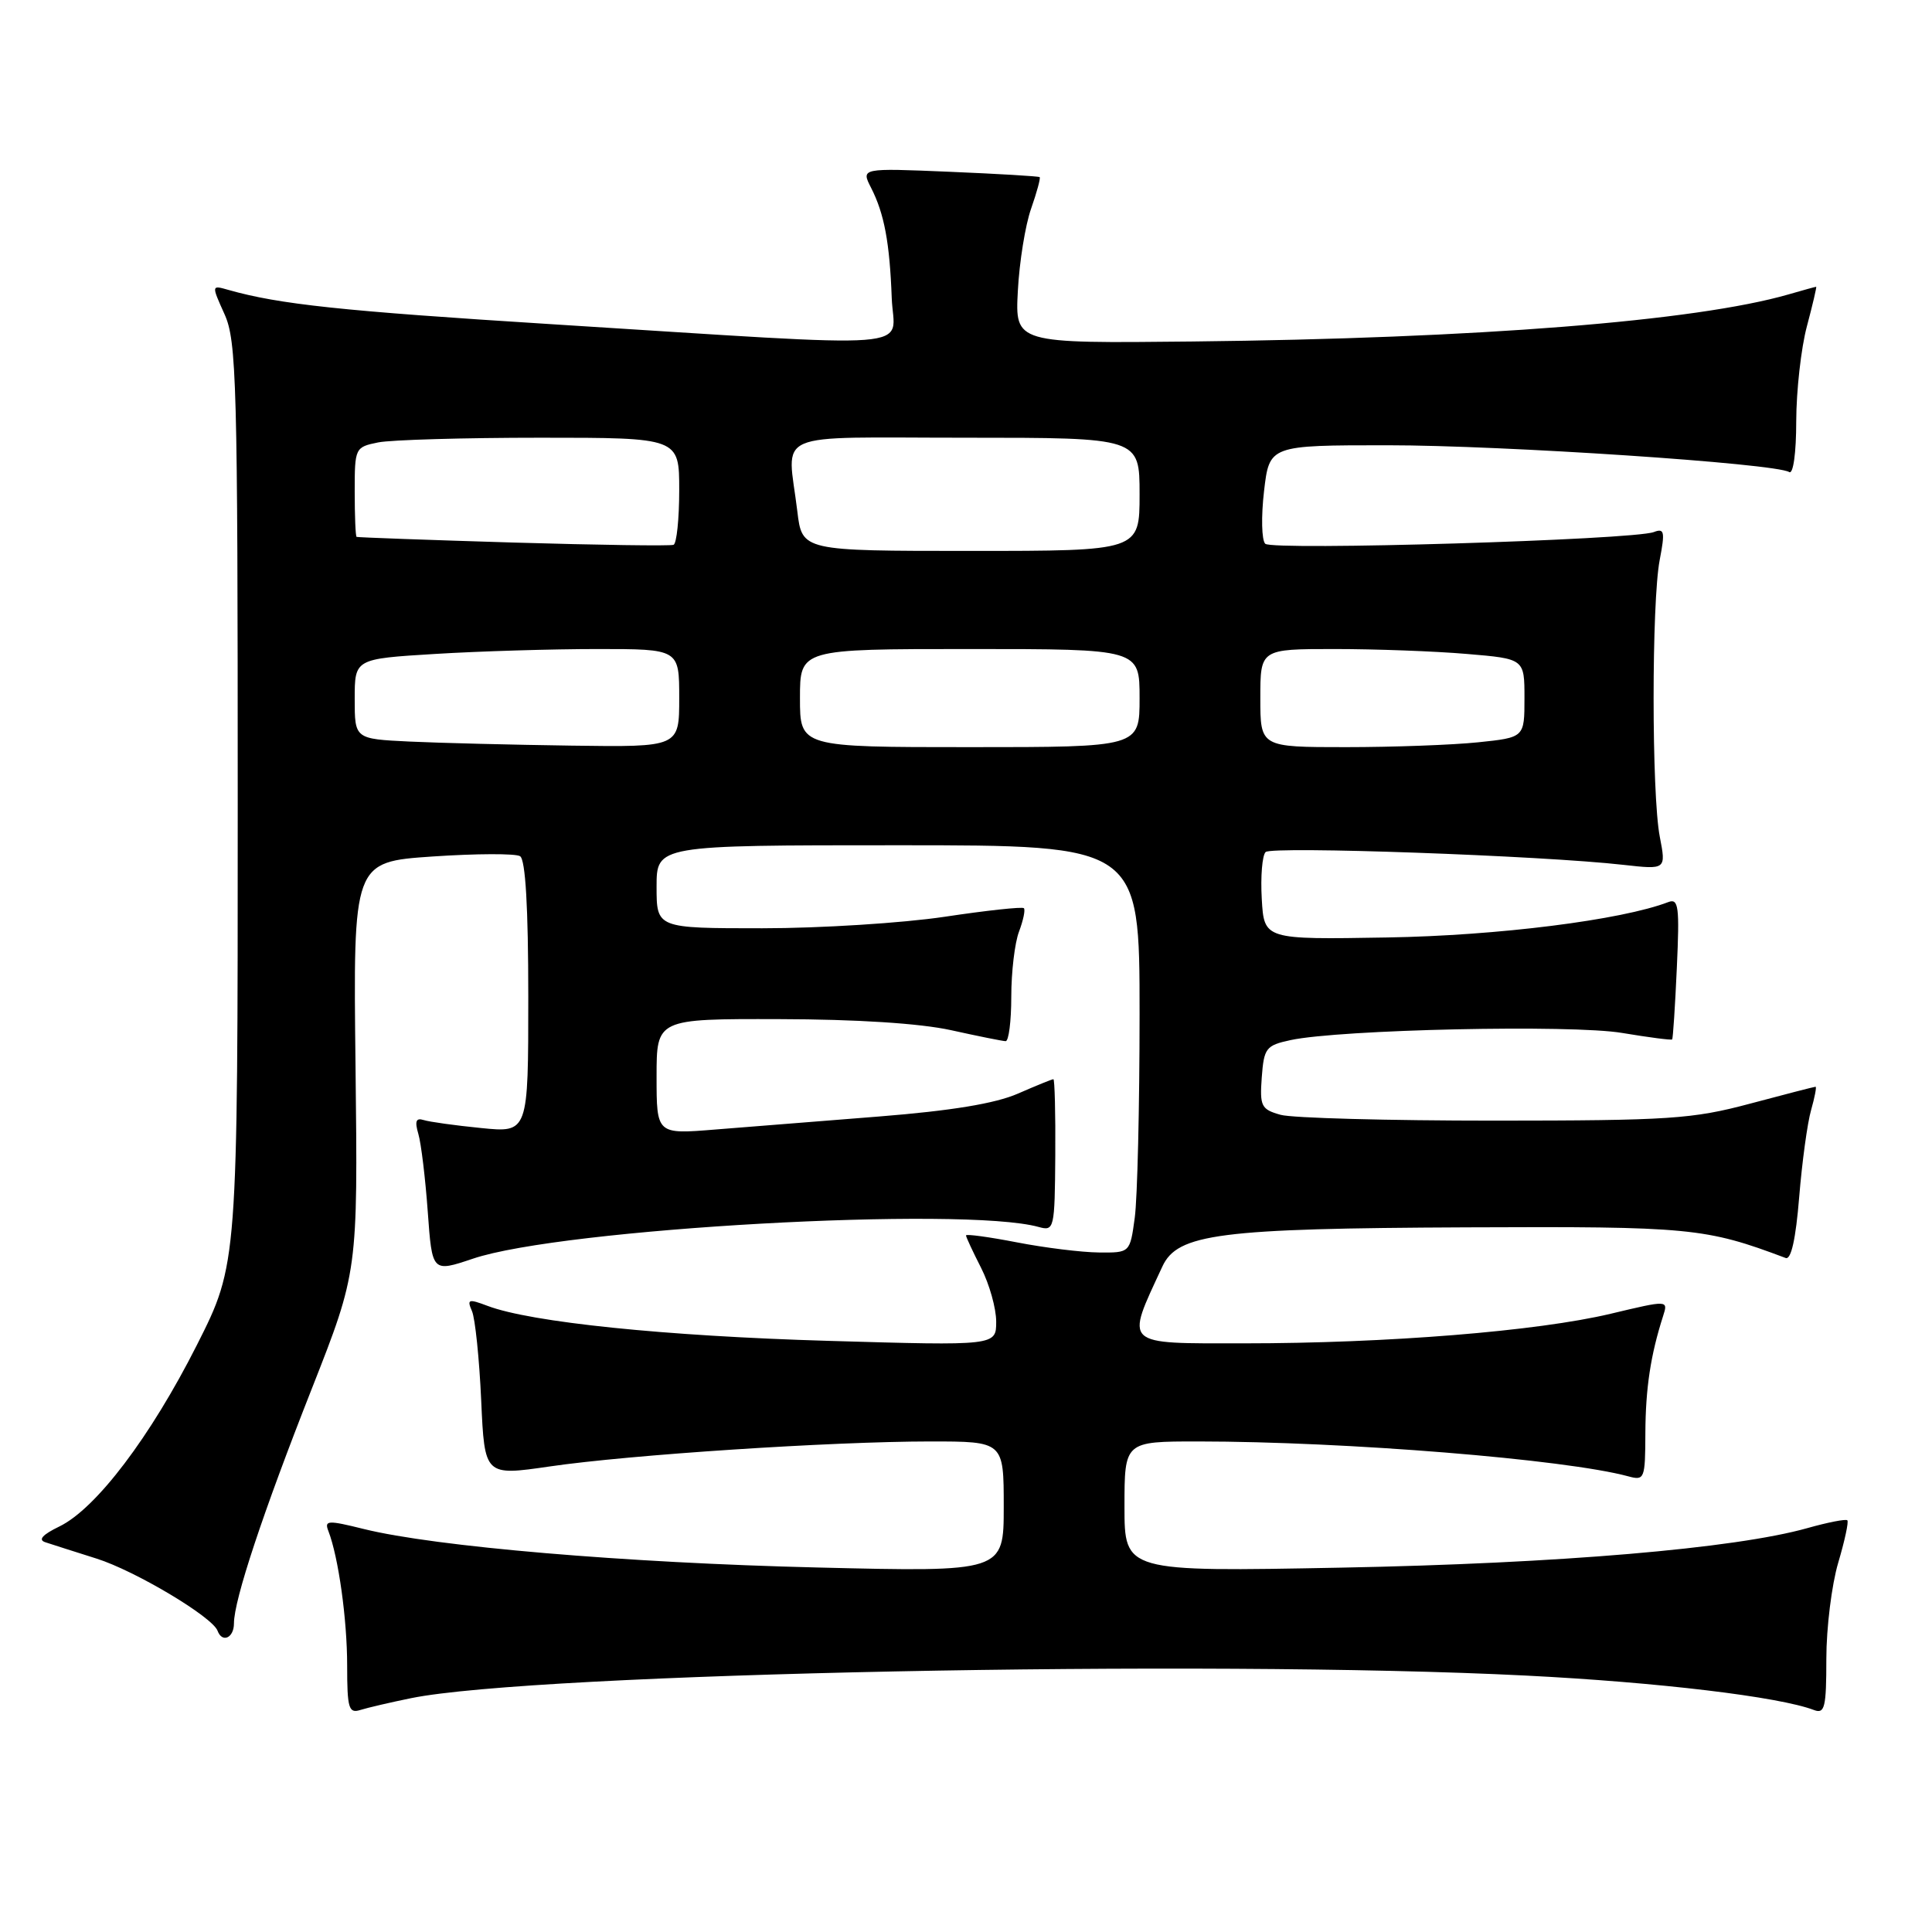 <?xml version="1.0" encoding="UTF-8" standalone="no"?>
<!DOCTYPE svg PUBLIC "-//W3C//DTD SVG 1.1//EN" "http://www.w3.org/Graphics/SVG/1.1/DTD/svg11.dtd" >
<svg xmlns="http://www.w3.org/2000/svg" xmlns:xlink="http://www.w3.org/1999/xlink" version="1.1" viewBox="0 0 256 256">
 <g >
 <path fill="currentColor"
d=" M 54.50 225.01 C 70.87 221.69 159.88 219.89 202.15 222.02 C 219.68 222.90 235.78 224.83 240.37 226.59 C 241.79 227.13 242.00 226.23 242.00 219.79 C 242.00 215.70 242.71 209.99 243.57 207.08 C 244.43 204.18 244.98 201.64 244.78 201.45 C 244.59 201.25 242.19 201.72 239.46 202.49 C 229.83 205.19 206.53 207.17 177.75 207.72 C 149.00 208.27 149.00 208.27 149.00 199.63 C 149.00 191.00 149.00 191.00 158.75 191.00 C 178.36 191.01 207.40 193.36 215.75 195.62 C 217.91 196.21 218.00 195.98 218.02 189.87 C 218.05 183.94 218.71 179.55 220.37 174.38 C 221.05 172.26 221.05 172.26 213.42 174.08 C 203.72 176.39 183.79 178.00 164.84 178.00 C 148.64 178.00 149.10 178.43 154.02 167.82 C 156.02 163.48 161.55 162.77 194.34 162.63 C 223.99 162.50 225.98 162.69 236.61 166.69 C 237.33 166.96 237.95 164.18 238.40 158.64 C 238.78 153.98 239.49 148.78 239.98 147.09 C 240.46 145.39 240.73 144.00 240.57 144.00 C 240.41 144.00 236.50 145.01 231.89 146.24 C 224.25 148.28 221.22 148.48 198.00 148.49 C 183.97 148.49 171.24 148.15 169.69 147.72 C 167.12 147.00 166.91 146.59 167.19 142.75 C 167.48 138.87 167.75 138.52 171.00 137.82 C 177.57 136.41 208.24 135.74 214.94 136.87 C 218.48 137.46 221.47 137.85 221.57 137.73 C 221.68 137.60 221.96 133.32 222.19 128.22 C 222.56 120.12 222.42 119.01 221.06 119.53 C 214.87 121.91 198.43 123.98 183.80 124.22 C 167.50 124.50 167.50 124.50 167.19 119.11 C 167.02 116.14 167.25 113.35 167.70 112.90 C 168.50 112.10 204.33 113.37 215.14 114.60 C 220.77 115.23 220.77 115.23 219.93 110.87 C 218.84 105.24 218.84 79.80 219.92 74.19 C 220.64 70.44 220.54 69.96 219.14 70.50 C 216.43 71.54 168.58 72.98 167.65 72.05 C 167.17 71.57 167.10 68.44 167.49 65.09 C 168.20 59.00 168.20 59.00 183.87 59.00 C 199.15 59.00 235.23 61.40 237.08 62.55 C 237.61 62.88 238.01 60.03 238.01 55.81 C 238.02 51.79 238.65 46.14 239.42 43.25 C 240.19 40.36 240.74 38.00 240.65 38.00 C 240.56 38.00 238.91 38.45 236.99 39.01 C 224.71 42.55 195.77 44.84 158.00 45.25 C 134.50 45.50 134.50 45.50 134.87 38.54 C 135.07 34.72 135.86 29.81 136.63 27.64 C 137.39 25.47 137.90 23.59 137.76 23.47 C 137.62 23.35 132.23 23.03 125.79 22.76 C 114.09 22.27 114.09 22.27 115.42 24.88 C 117.17 28.30 117.89 32.15 118.16 39.50 C 118.42 46.49 123.35 46.11 72.97 42.95 C 45.29 41.21 37.01 40.33 30.25 38.41 C 28.01 37.77 28.01 37.77 29.75 41.63 C 31.35 45.18 31.50 50.58 31.50 106.50 C 31.50 167.50 31.50 167.50 26.10 178.20 C 19.95 190.38 12.73 199.91 7.86 202.27 C 5.61 203.36 5.01 204.04 6.02 204.36 C 6.83 204.63 9.88 205.60 12.79 206.52 C 17.92 208.14 28.16 214.25 28.83 216.09 C 29.44 217.74 31.00 217.04 31.00 215.11 C 31.00 212.01 34.82 200.49 41.32 184.00 C 47.42 168.50 47.42 168.50 47.11 141.35 C 46.79 114.21 46.79 114.21 57.31 113.49 C 63.09 113.10 68.31 113.08 68.91 113.45 C 69.63 113.89 70.00 120.22 70.00 132.11 C 70.00 150.10 70.00 150.10 63.75 149.47 C 60.31 149.13 56.88 148.65 56.13 148.41 C 55.12 148.09 54.94 148.57 55.43 150.24 C 55.80 151.48 56.36 156.12 56.68 160.55 C 57.26 168.60 57.26 168.60 62.67 166.78 C 74.50 162.78 127.64 159.81 137.63 162.58 C 139.69 163.15 139.76 162.87 139.83 153.08 C 139.87 147.54 139.75 143.00 139.58 143.00 C 139.40 143.00 137.28 143.86 134.88 144.91 C 131.89 146.22 126.06 147.18 116.50 147.94 C 108.80 148.55 99.01 149.33 94.75 149.67 C 87.00 150.30 87.00 150.30 87.00 142.65 C 87.00 135.00 87.00 135.00 103.25 135.04 C 113.51 135.06 121.89 135.60 126.00 136.50 C 129.57 137.29 132.84 137.95 133.25 137.96 C 133.66 137.98 134.00 135.33 134.00 132.07 C 134.00 128.80 134.46 124.91 135.03 123.43 C 135.59 121.94 135.88 120.55 135.67 120.34 C 135.46 120.13 130.73 120.64 125.15 121.48 C 119.58 122.31 108.71 123.00 101.01 123.00 C 87.00 123.00 87.00 123.00 87.00 117.50 C 87.00 112.00 87.00 112.00 119.00 112.00 C 151.00 112.00 151.00 112.00 151.00 134.36 C 151.00 146.66 150.71 158.81 150.36 161.36 C 149.73 166.00 149.73 166.00 145.61 165.96 C 143.35 165.94 138.46 165.34 134.75 164.62 C 131.04 163.90 128.00 163.49 128.00 163.70 C 128.00 163.91 128.90 165.84 130.00 168.00 C 131.10 170.16 132.00 173.36 132.00 175.12 C 132.00 178.32 132.00 178.32 109.75 177.67 C 88.11 177.04 70.32 175.21 64.59 173.03 C 62.07 172.08 61.85 172.15 62.54 173.73 C 62.96 174.70 63.51 180.02 63.76 185.54 C 64.21 195.57 64.21 195.57 72.86 194.31 C 83.47 192.76 110.09 191.01 123.25 191.00 C 133.00 191.00 133.00 191.00 133.00 199.65 C 133.00 208.30 133.00 208.30 108.25 207.70 C 82.92 207.09 57.65 204.94 48.20 202.60 C 43.41 201.41 42.95 201.44 43.52 202.89 C 44.85 206.35 46.00 214.57 46.00 220.70 C 46.00 226.37 46.21 227.07 47.75 226.58 C 48.71 226.28 51.75 225.57 54.50 225.01 Z  M 54.25 98.26 C 47.00 97.91 47.00 97.91 47.00 92.61 C 47.00 87.30 47.00 87.30 57.66 86.65 C 63.52 86.29 73.19 86.00 79.16 86.00 C 90.00 86.00 90.00 86.00 90.00 92.50 C 90.00 99.00 90.00 99.00 75.75 98.80 C 67.91 98.69 58.24 98.45 54.25 98.26 Z  M 106.00 92.50 C 106.00 86.00 106.00 86.00 128.50 86.00 C 151.00 86.00 151.00 86.00 151.00 92.50 C 151.00 99.00 151.00 99.00 128.50 99.00 C 106.00 99.00 106.00 99.00 106.00 92.50 Z  M 167.00 92.50 C 167.00 86.00 167.00 86.00 176.85 86.00 C 182.27 86.00 190.14 86.29 194.35 86.65 C 202.00 87.29 202.00 87.29 202.00 92.50 C 202.00 97.72 202.00 97.72 195.85 98.36 C 192.47 98.71 184.60 99.00 178.35 99.00 C 167.00 99.00 167.00 99.00 167.00 92.50 Z  M 68.00 71.89 C 56.72 71.55 47.39 71.21 47.25 71.14 C 47.11 71.06 47.00 68.36 47.00 65.12 C 47.00 59.35 47.05 59.24 50.12 58.62 C 51.84 58.28 61.52 58.00 71.62 58.00 C 90.00 58.00 90.00 58.00 90.00 64.94 C 90.00 68.76 89.66 72.02 89.25 72.19 C 88.84 72.36 79.28 72.22 68.00 71.89 Z  M 105.65 67.75 C 104.34 56.89 101.79 58.00 128.00 58.00 C 151.00 58.00 151.00 58.00 151.00 65.50 C 151.00 73.00 151.00 73.00 128.64 73.00 C 106.28 73.00 106.28 73.00 105.65 67.75 Z "/>
</g>
</svg>